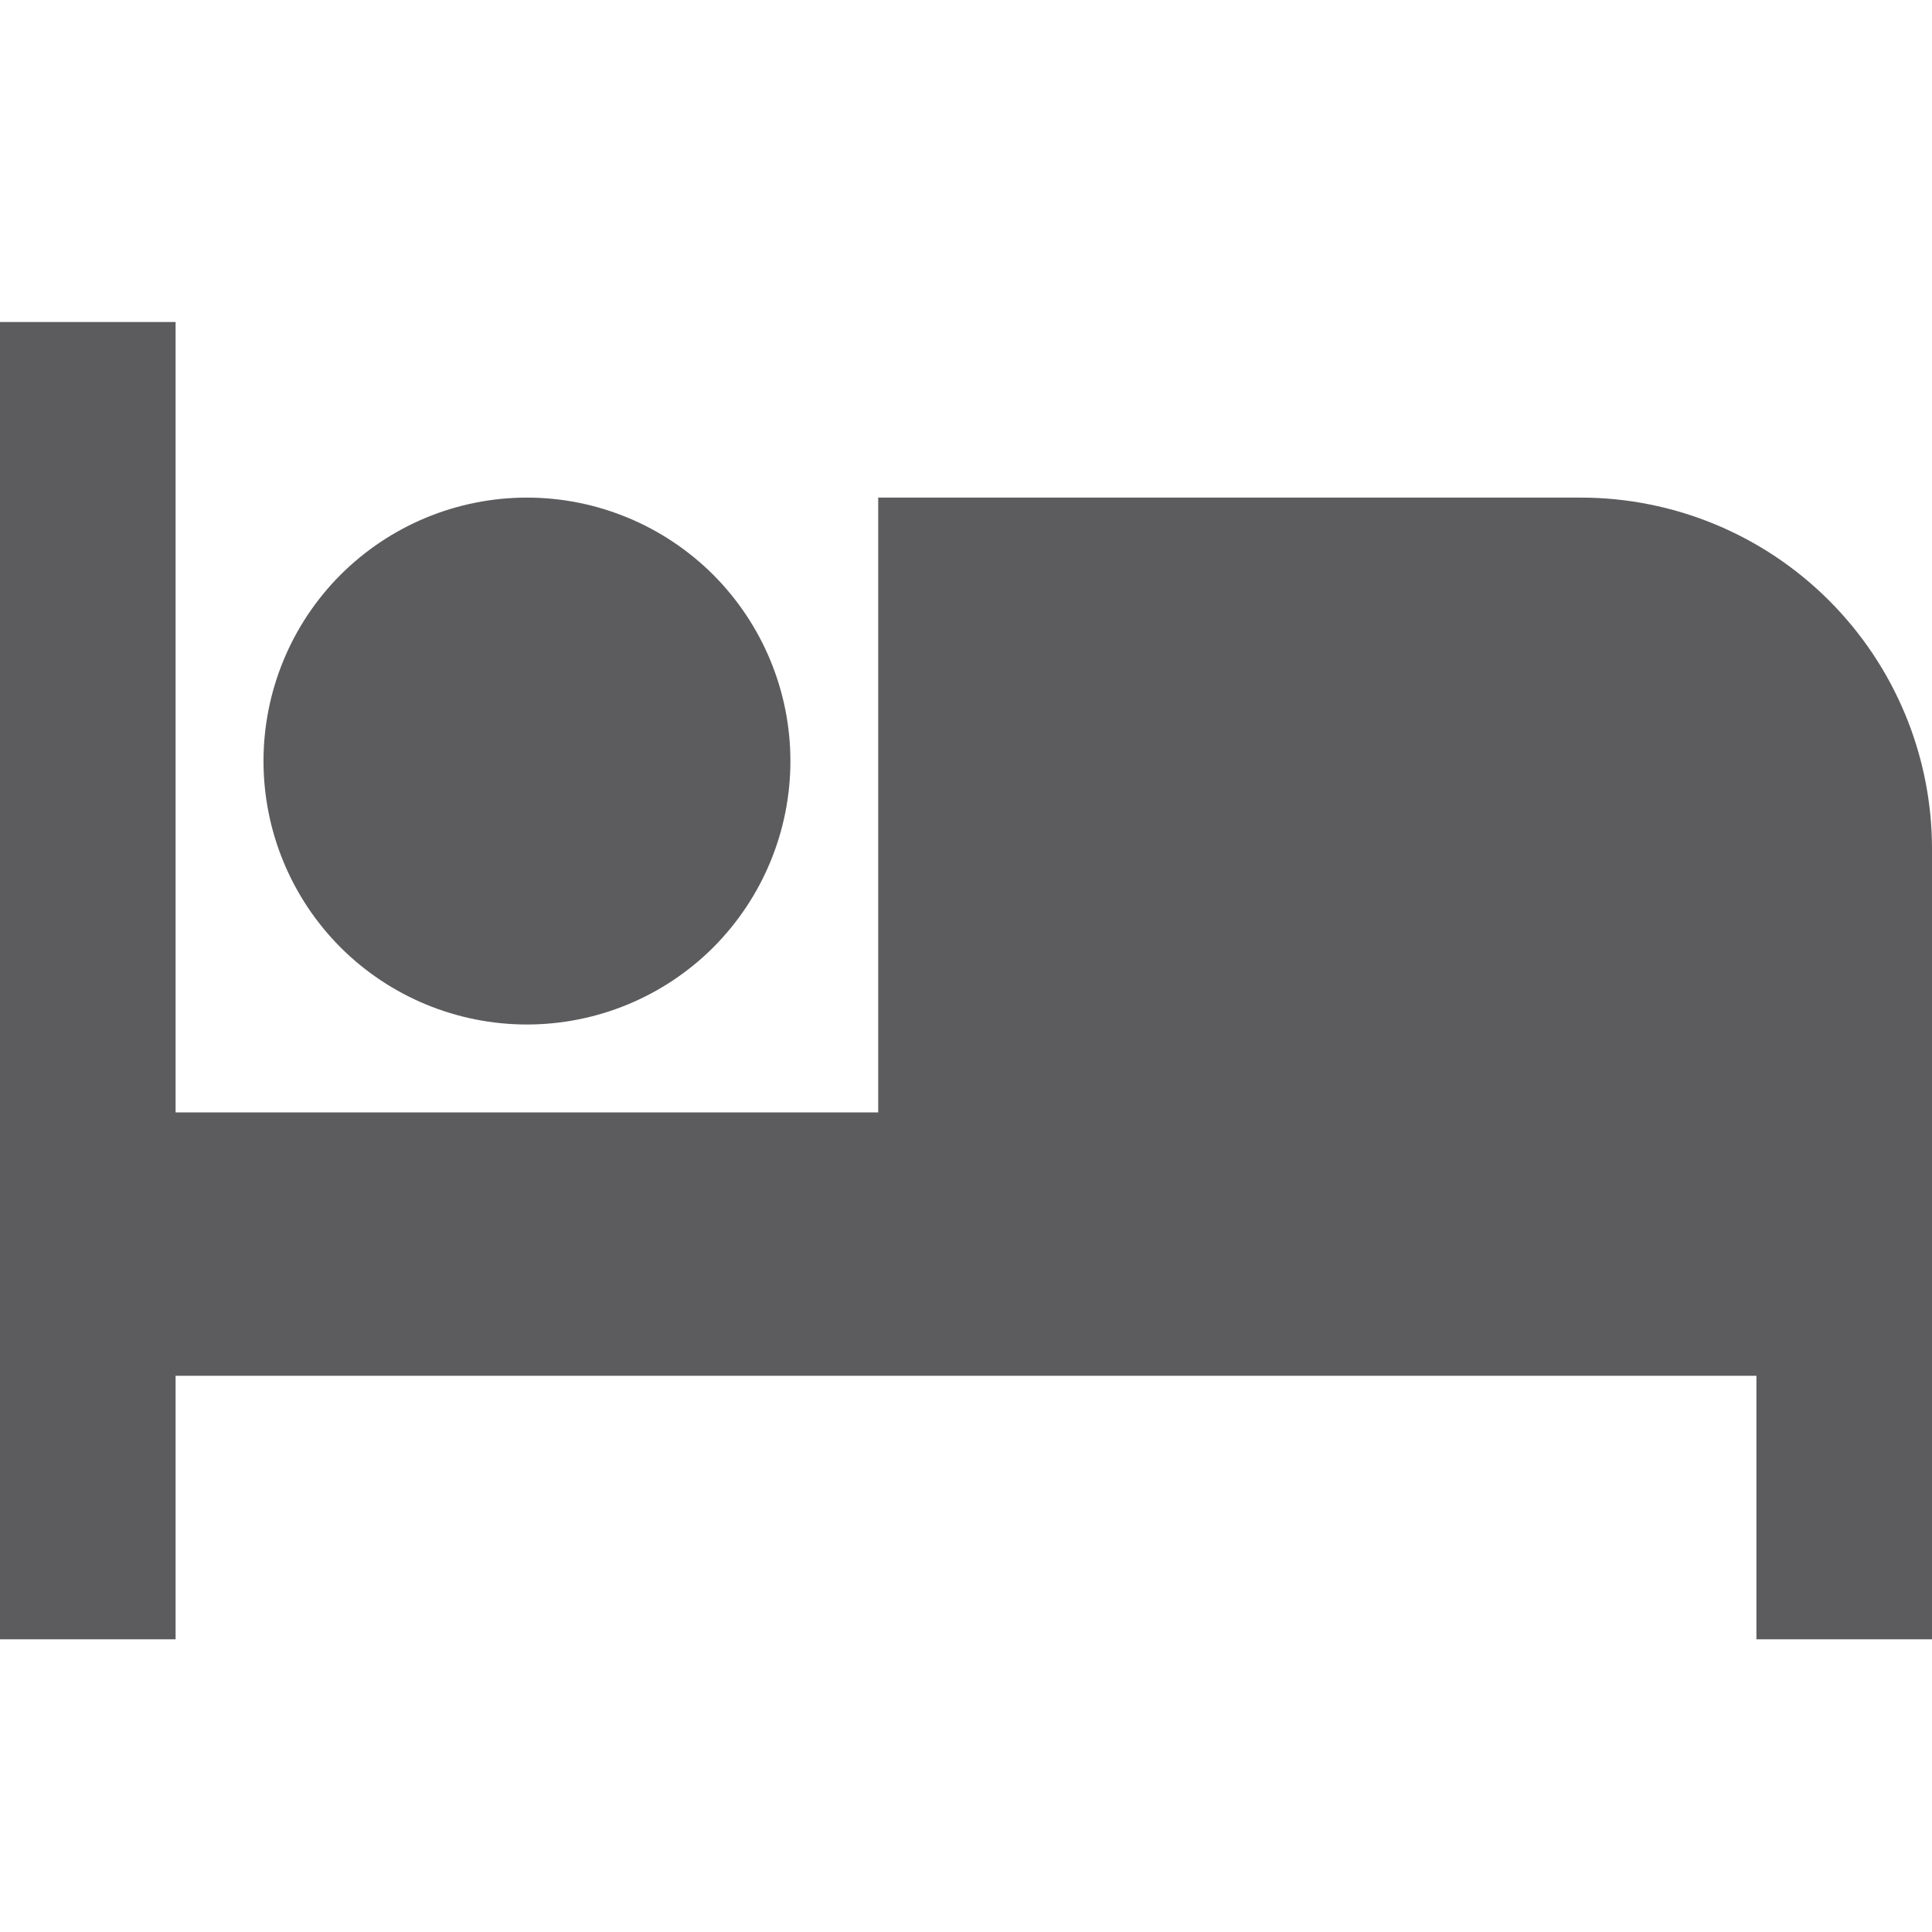 <svg width="18" height="18" viewBox="0 0 18 18" fill="none" xmlns="http://www.w3.org/2000/svg">
<path d="M14.727 4.636H8.182V10.364H1.636V3H0V15.273H1.636V12.818H16.364V15.273H18V7.909C18 7.041 17.655 6.209 17.041 5.595C16.428 4.981 15.595 4.636 14.727 4.636ZM4.909 9.545C5.56 9.545 6.184 9.287 6.645 8.827C7.105 8.366 7.364 7.742 7.364 7.091C7.364 6.44 7.105 5.816 6.645 5.355C6.184 4.895 5.56 4.636 4.909 4.636C4.258 4.636 3.634 4.895 3.173 5.355C2.713 5.816 2.455 6.44 2.455 7.091C2.455 7.742 2.713 8.366 3.173 8.827C3.634 9.287 4.258 9.545 4.909 9.545Z" fill="#5C5C5E"/>
</svg>
